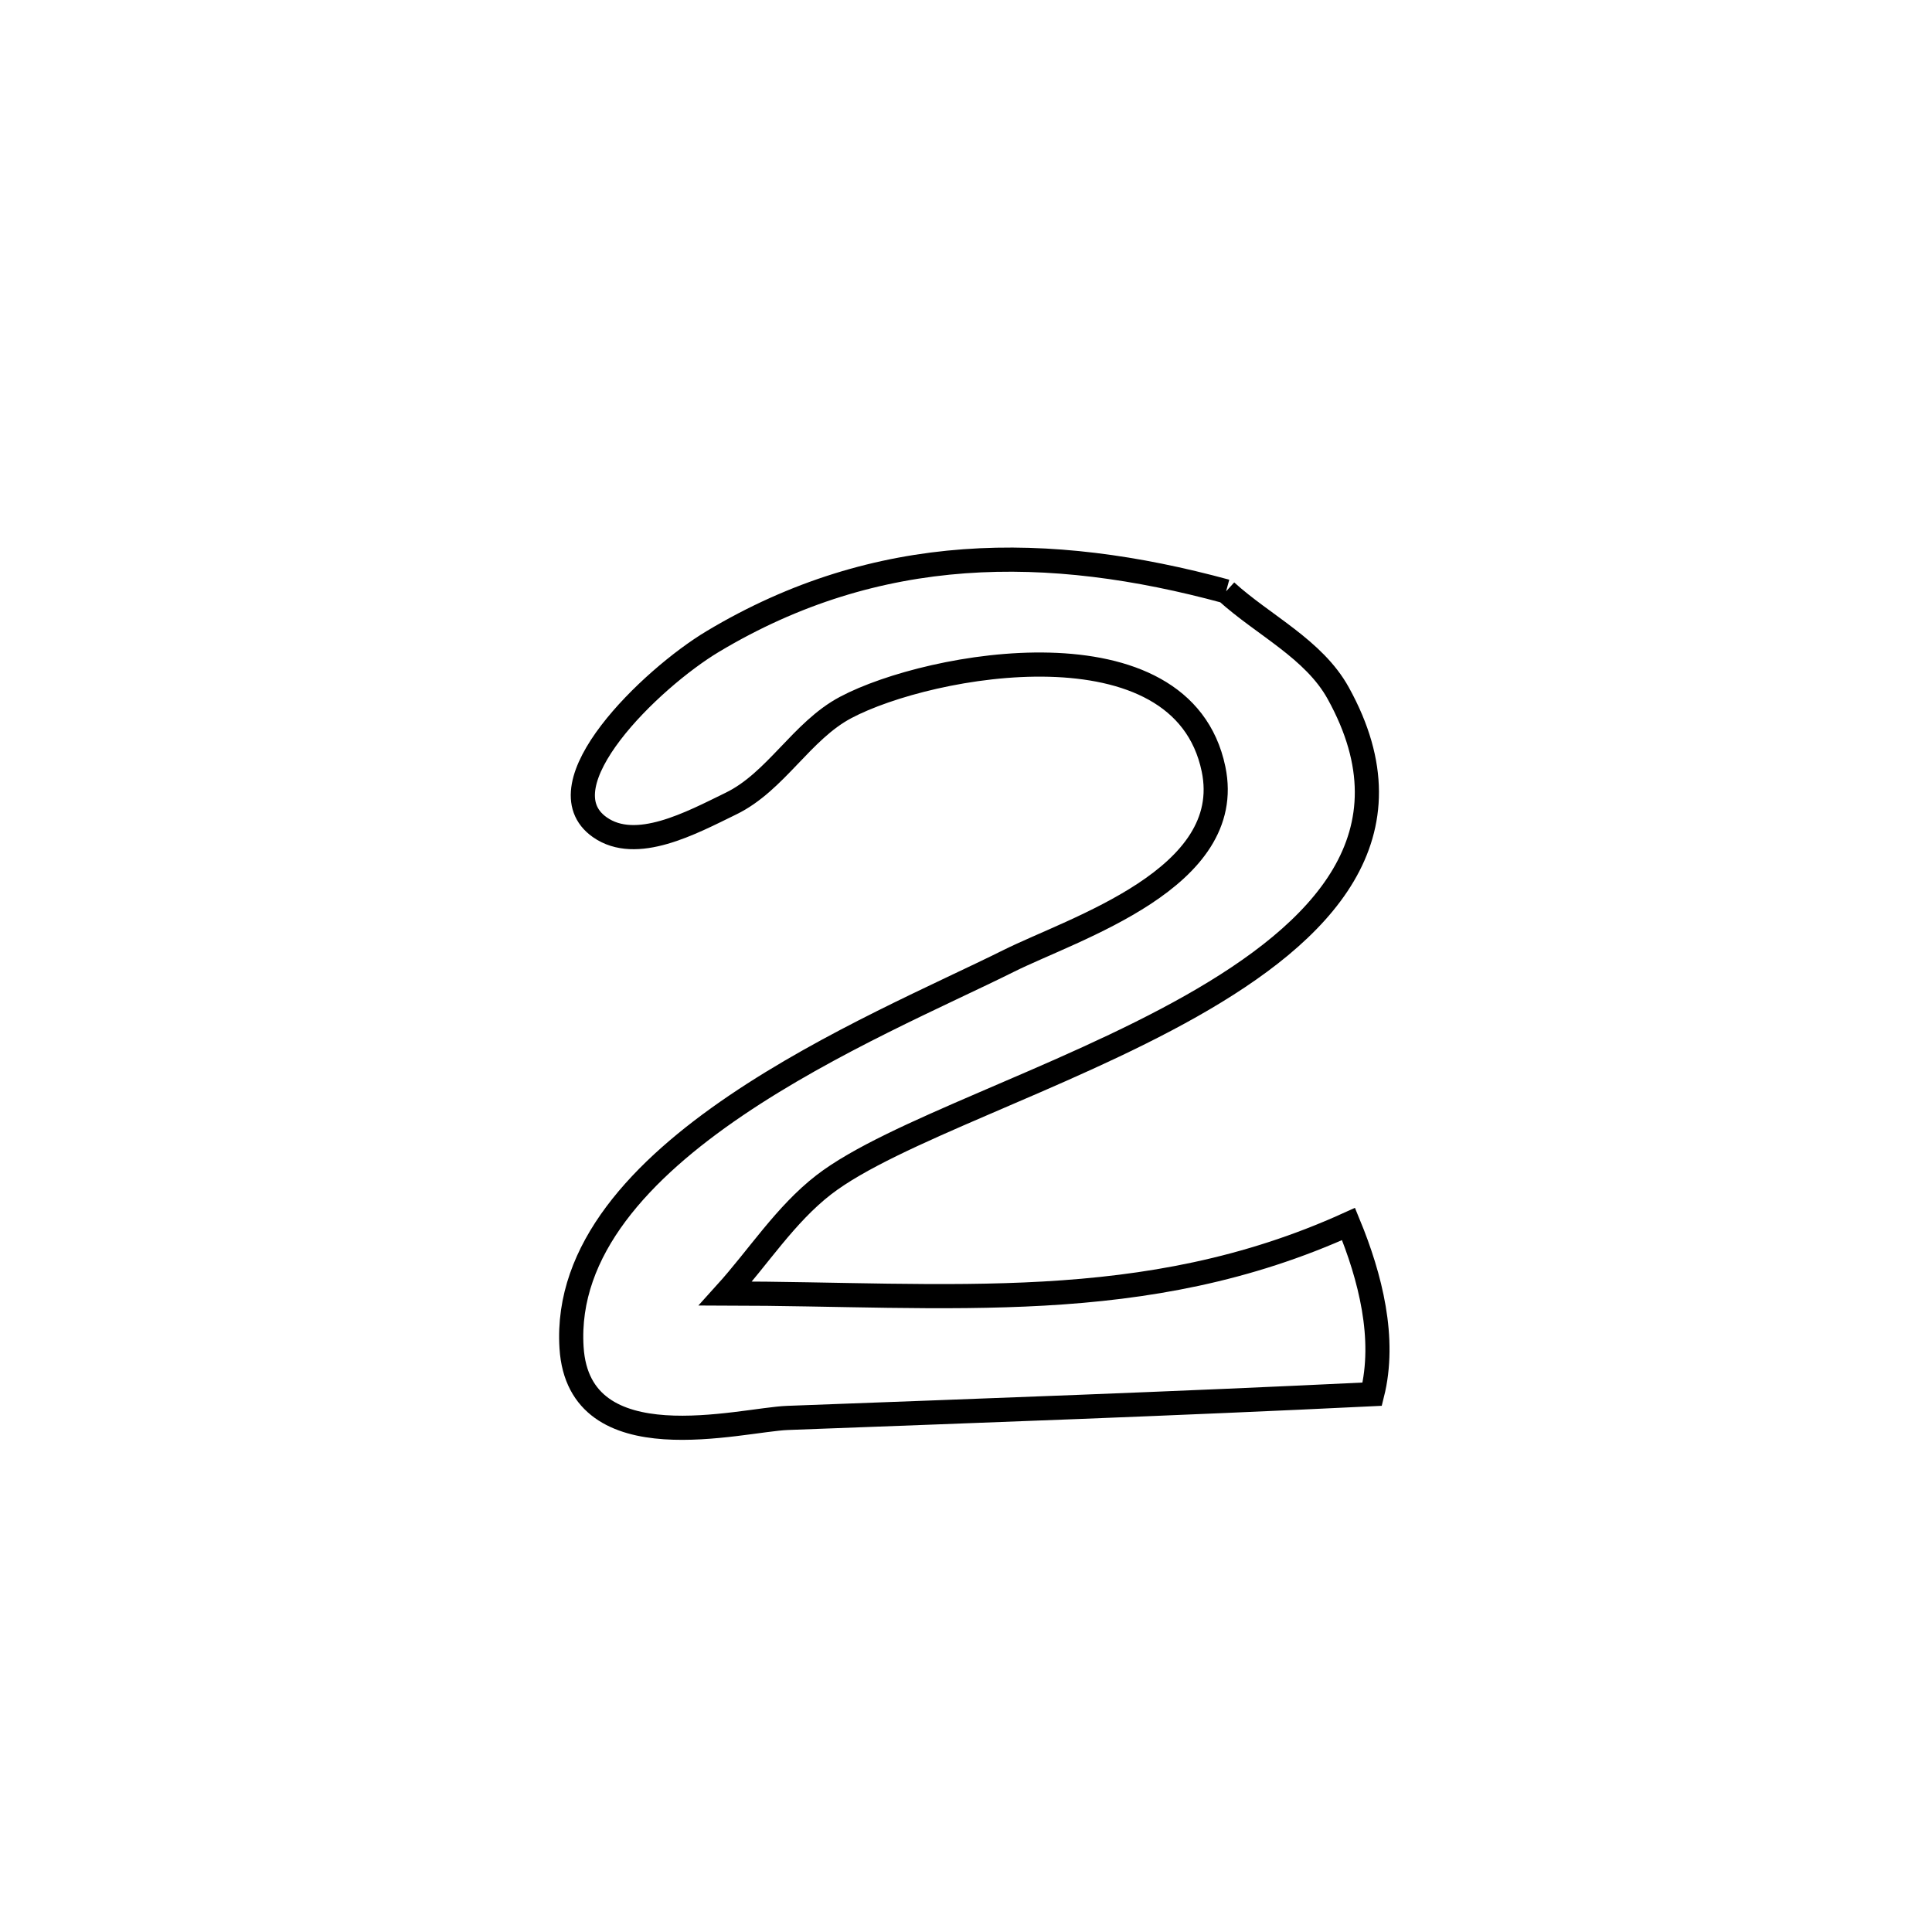 <svg xmlns="http://www.w3.org/2000/svg" viewBox="0.0 0.0 24.0 24.0" height="200px" width="200px"><path fill="none" stroke="black" stroke-width=".3" stroke-opacity="1.0"  filling="0" d="M15.231 7.346 L15.231 7.346 C15.695 7.768 16.321 8.062 16.624 8.611 C17.601 10.377 16.427 11.576 14.797 12.498 C13.167 13.419 11.081 14.063 10.233 14.718 C9.754 15.089 9.42 15.618 9.013 16.068 L9.013 16.068 C10.394 16.07 11.695 16.141 12.968 16.069 C14.241 15.997 15.485 15.78 16.752 15.205 L16.752 15.205 C17.023 15.863 17.219 16.629 17.046 17.319 L17.046 17.319 C14.625 17.437 12.204 17.523 9.782 17.614 C9.203 17.636 7.191 18.191 7.1 16.741 C7.023 15.524 7.97 14.528 9.141 13.734 C10.312 12.94 11.706 12.348 12.526 11.939 C13.343 11.531 15.358 10.914 15.075 9.554 C14.684 7.671 11.552 8.234 10.506 8.788 C9.958 9.078 9.638 9.711 9.081 9.982 C8.585 10.224 7.903 10.594 7.451 10.276 C6.715 9.759 8.082 8.432 8.854 7.969 C10.899 6.744 13.018 6.744 15.231 7.346 L15.231 7.346"></path></svg>